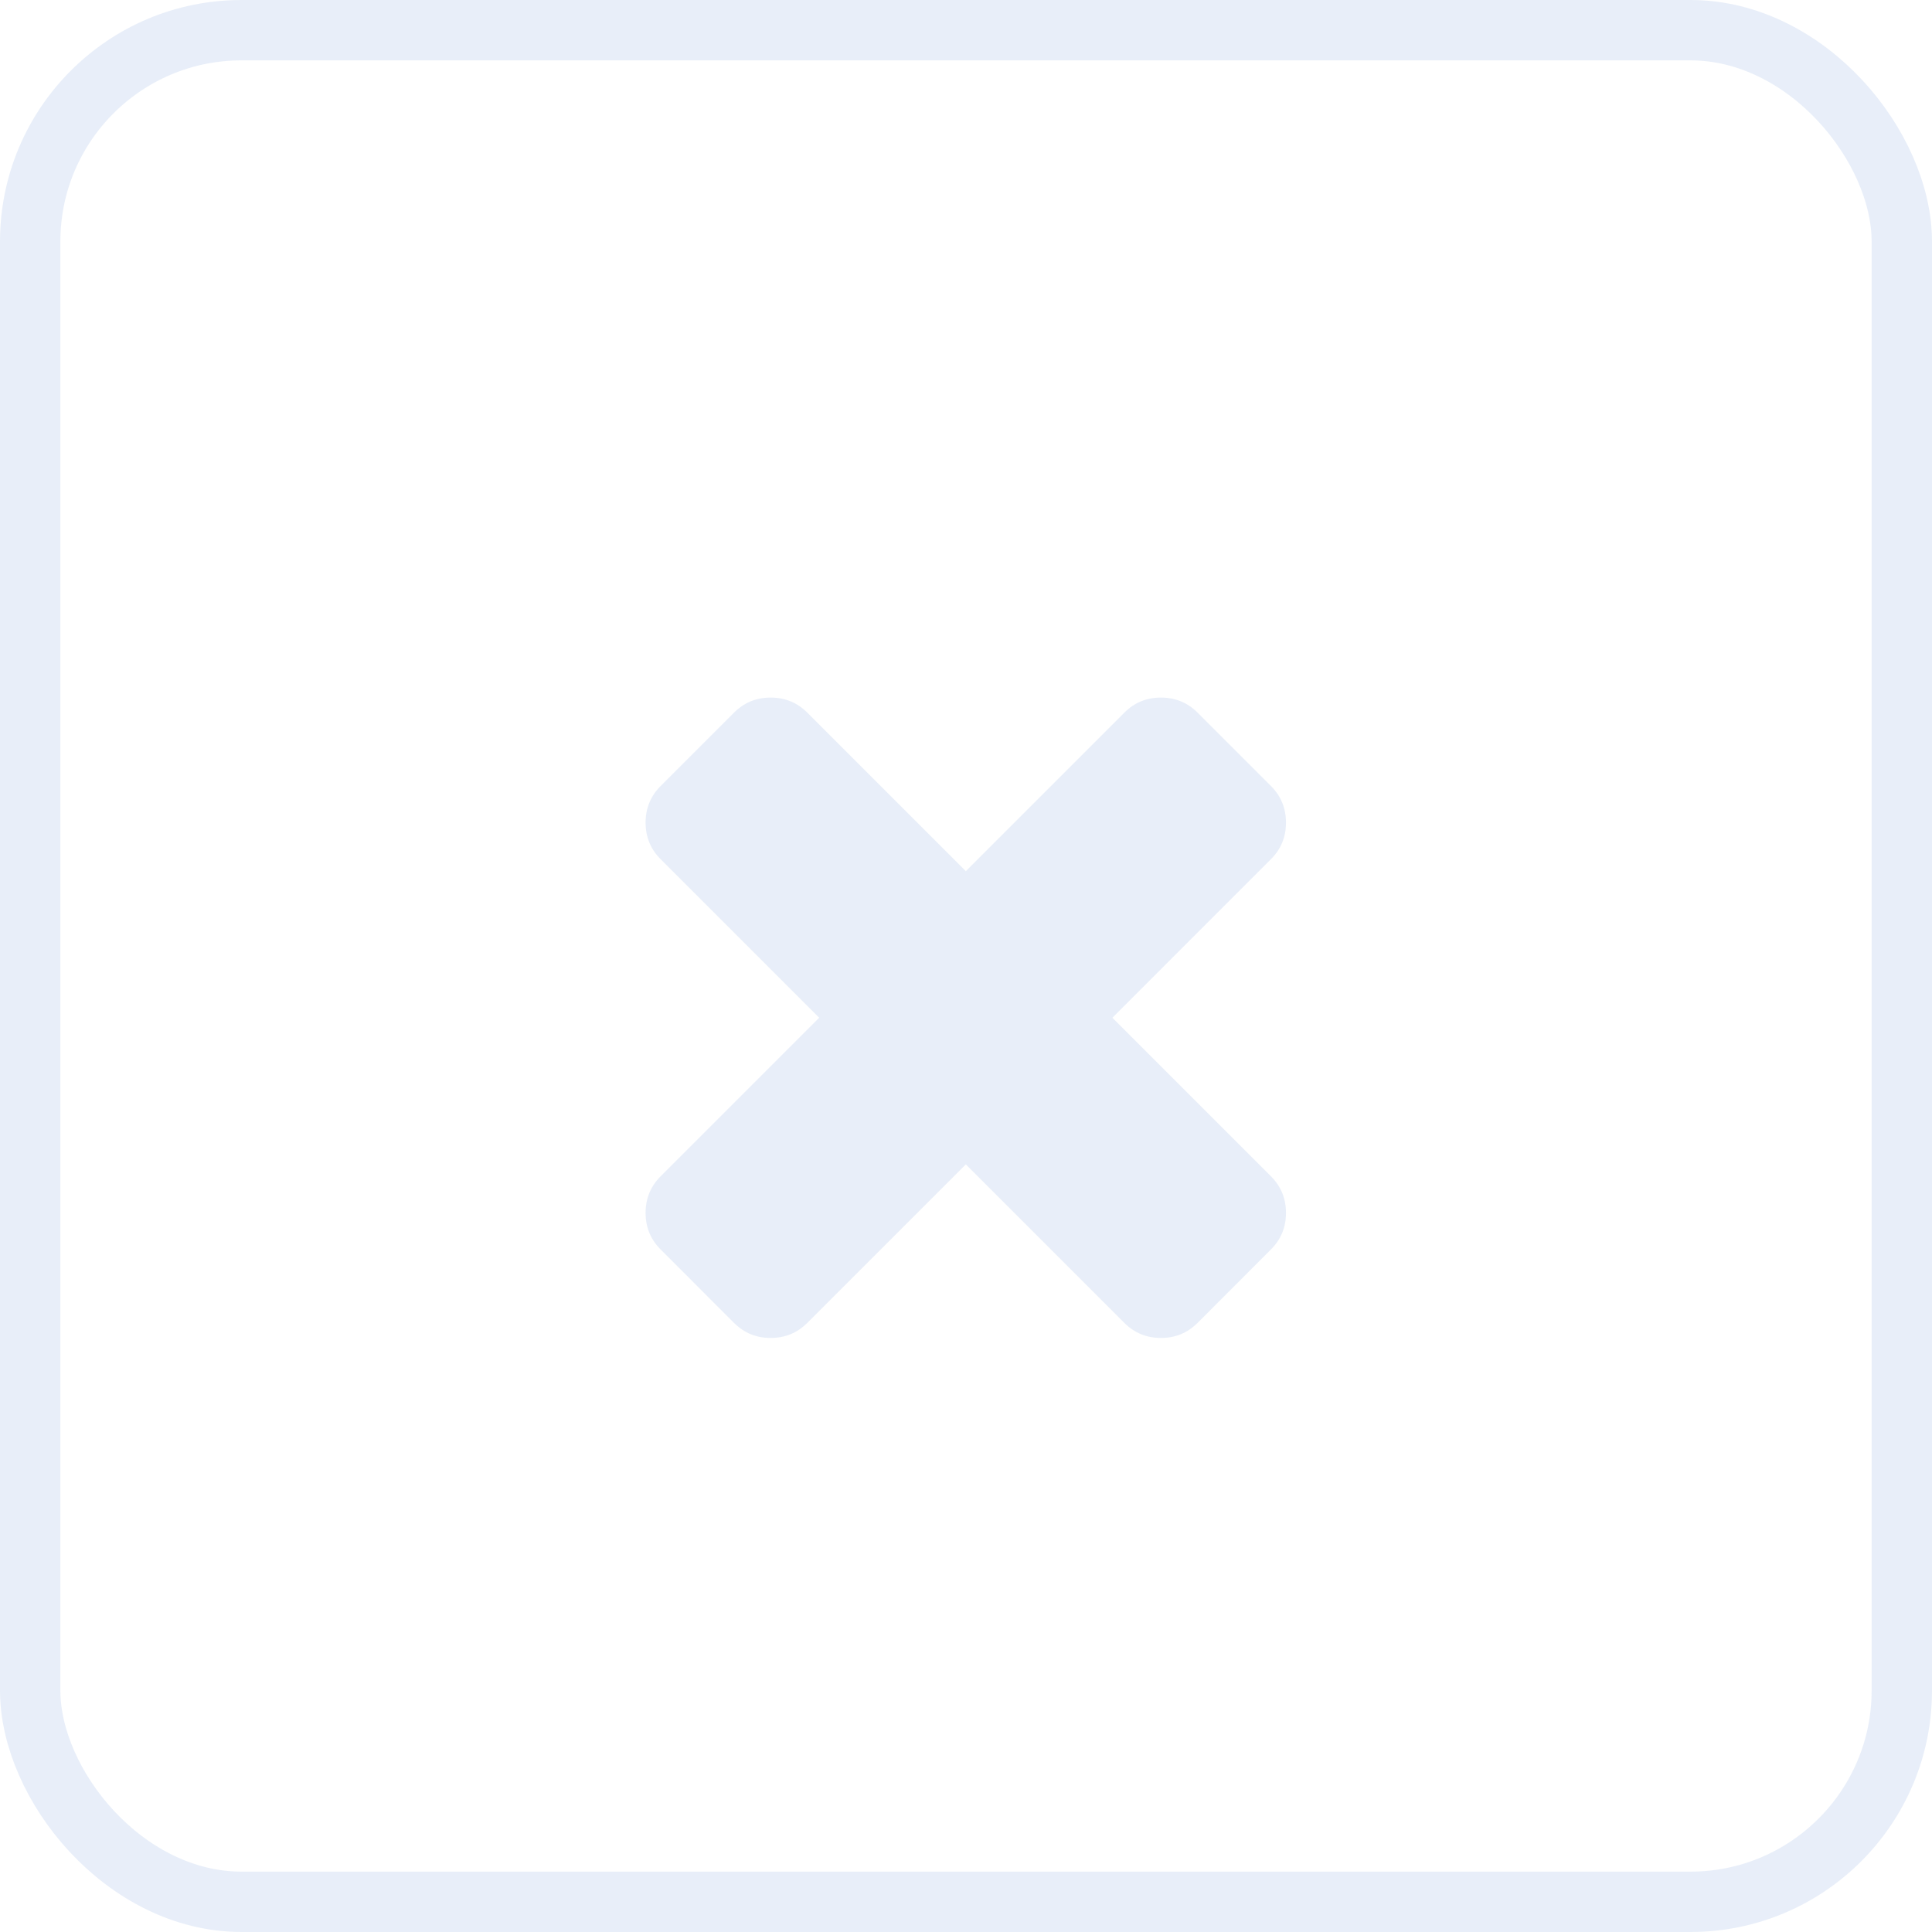<svg width="32" height="32" viewBox="0 0 32 32" fill="none" xmlns="http://www.w3.org/2000/svg">
<g opacity="0.1">
<rect x="0.5" y="0.5" width="31" height="31" rx="3.5" stroke="#1855BE"/>
<path d="M21.05 19.482C21.217 19.649 21.3 19.851 21.3 20.089C21.3 20.327 21.217 20.53 21.05 20.696L19.836 21.911C19.669 22.077 19.467 22.161 19.229 22.161C18.991 22.161 18.788 22.077 18.622 21.911L15.997 19.286L13.372 21.911C13.205 22.077 13.003 22.161 12.764 22.161C12.526 22.161 12.324 22.077 12.157 21.911L10.943 20.696C10.776 20.53 10.693 20.327 10.693 20.089C10.693 19.851 10.776 19.649 10.943 19.482L13.568 16.857L10.943 14.232C10.776 14.066 10.693 13.863 10.693 13.625C10.693 13.387 10.776 13.184 10.943 13.018L12.157 11.804C12.324 11.637 12.526 11.554 12.764 11.554C13.003 11.554 13.205 11.637 13.372 11.804L15.997 14.429L18.622 11.804C18.788 11.637 18.991 11.554 19.229 11.554C19.467 11.554 19.669 11.637 19.836 11.804L21.05 13.018C21.217 13.184 21.3 13.387 21.3 13.625C21.3 13.863 21.217 14.066 21.05 14.232L18.425 16.857L21.05 19.482Z" fill="#1855BE"/>
</g>
</svg>
